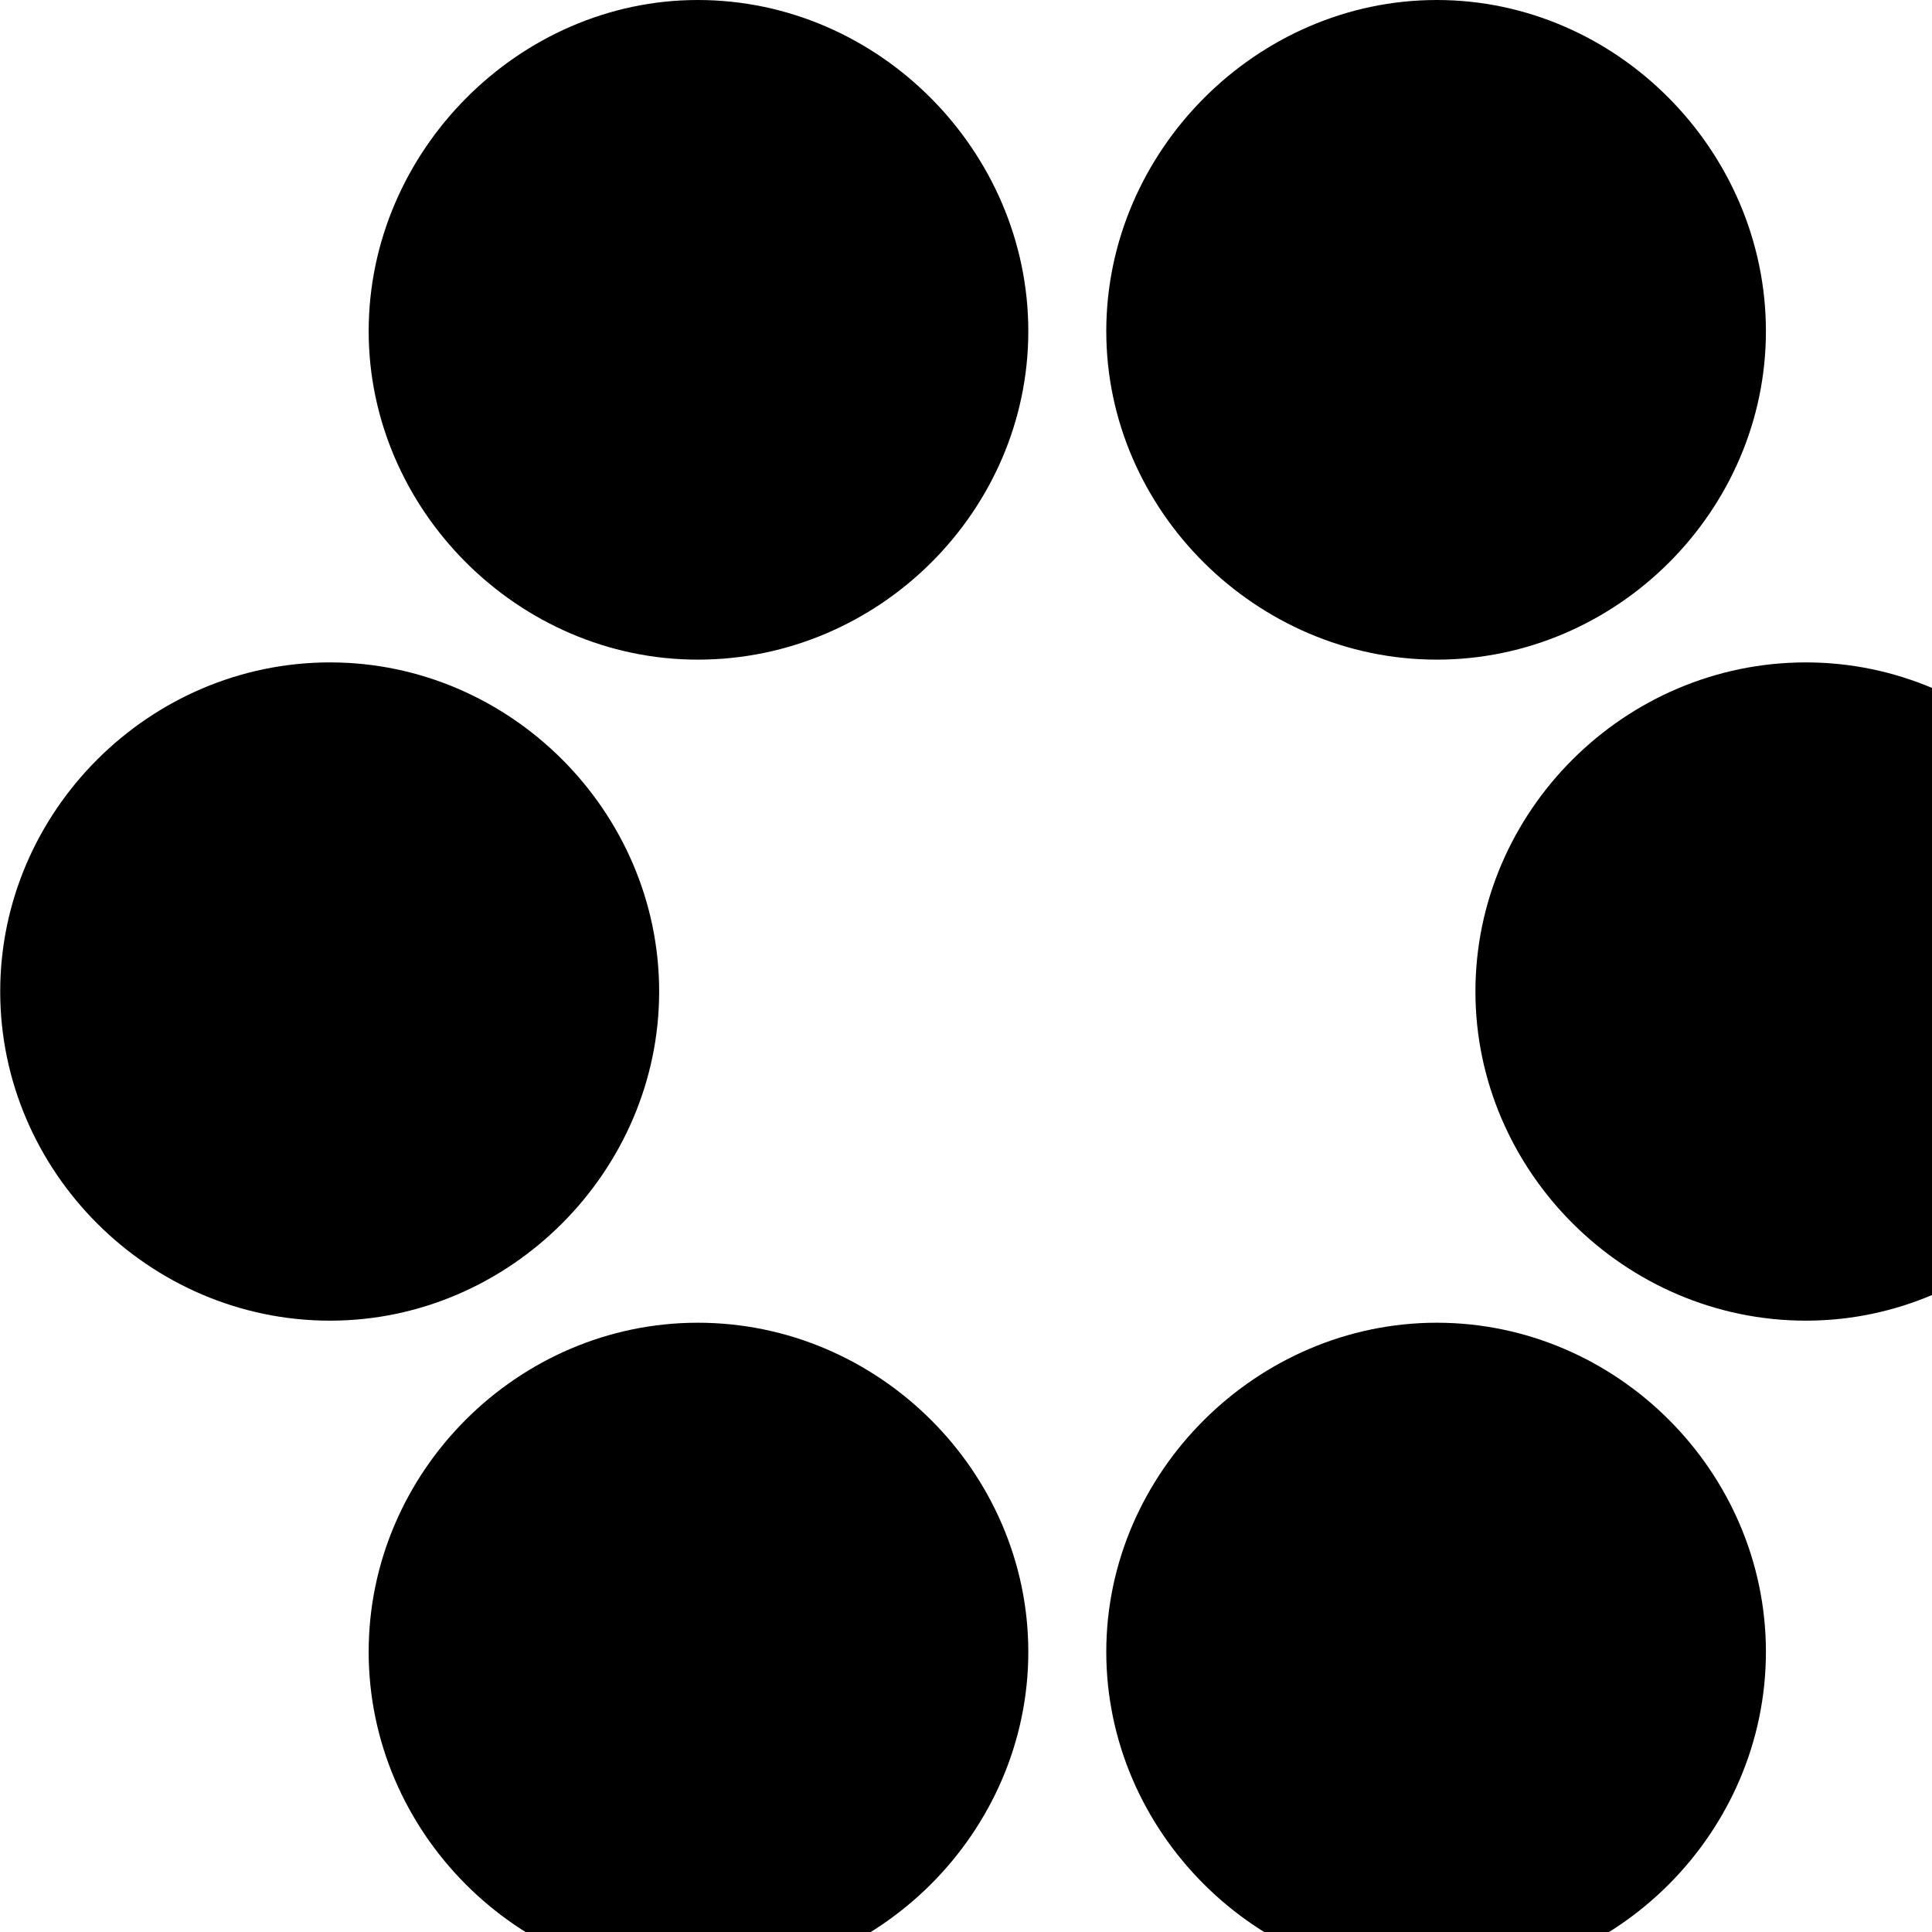 <svg xmlns="http://www.w3.org/2000/svg" viewBox="0 0 28 28" width="28" height="28">
  <path d="M10.113 9.56C12.743 9.56 14.903 7.4 14.903 4.8C14.903 2.19 12.733 0 10.113 0C7.523 0 5.343 2.19 5.343 4.8C5.343 7.38 7.503 9.56 10.113 9.56ZM20.823 9.56C23.433 9.56 25.593 7.4 25.593 4.8C25.593 2.19 23.433 0 20.823 0C18.213 0 16.033 2.19 16.033 4.8C16.033 7.4 18.213 9.56 20.823 9.56ZM4.783 19.14C7.393 19.14 9.553 16.97 9.553 14.37C9.553 11.76 7.393 9.6 4.783 9.6C2.163 9.6 0.003 11.76 0.003 14.37C0.003 16.98 2.163 19.14 4.783 19.14ZM26.173 19.14C28.783 19.14 30.943 16.97 30.943 14.37C30.943 11.76 28.783 9.6 26.173 9.6C23.543 9.6 21.383 11.76 21.383 14.37C21.383 16.97 23.543 19.14 26.173 19.14ZM10.113 28.72C12.733 28.72 14.903 26.55 14.903 23.94C14.903 21.34 12.743 19.17 10.113 19.17C7.503 19.17 5.343 21.33 5.343 23.94C5.343 26.55 7.503 28.72 10.113 28.72ZM20.823 28.72C23.433 28.72 25.593 26.55 25.593 23.94C25.593 21.33 23.433 19.17 20.823 19.17C18.213 19.17 16.033 21.34 16.033 23.94C16.033 26.55 18.213 28.72 20.823 28.72Z" />
</svg>